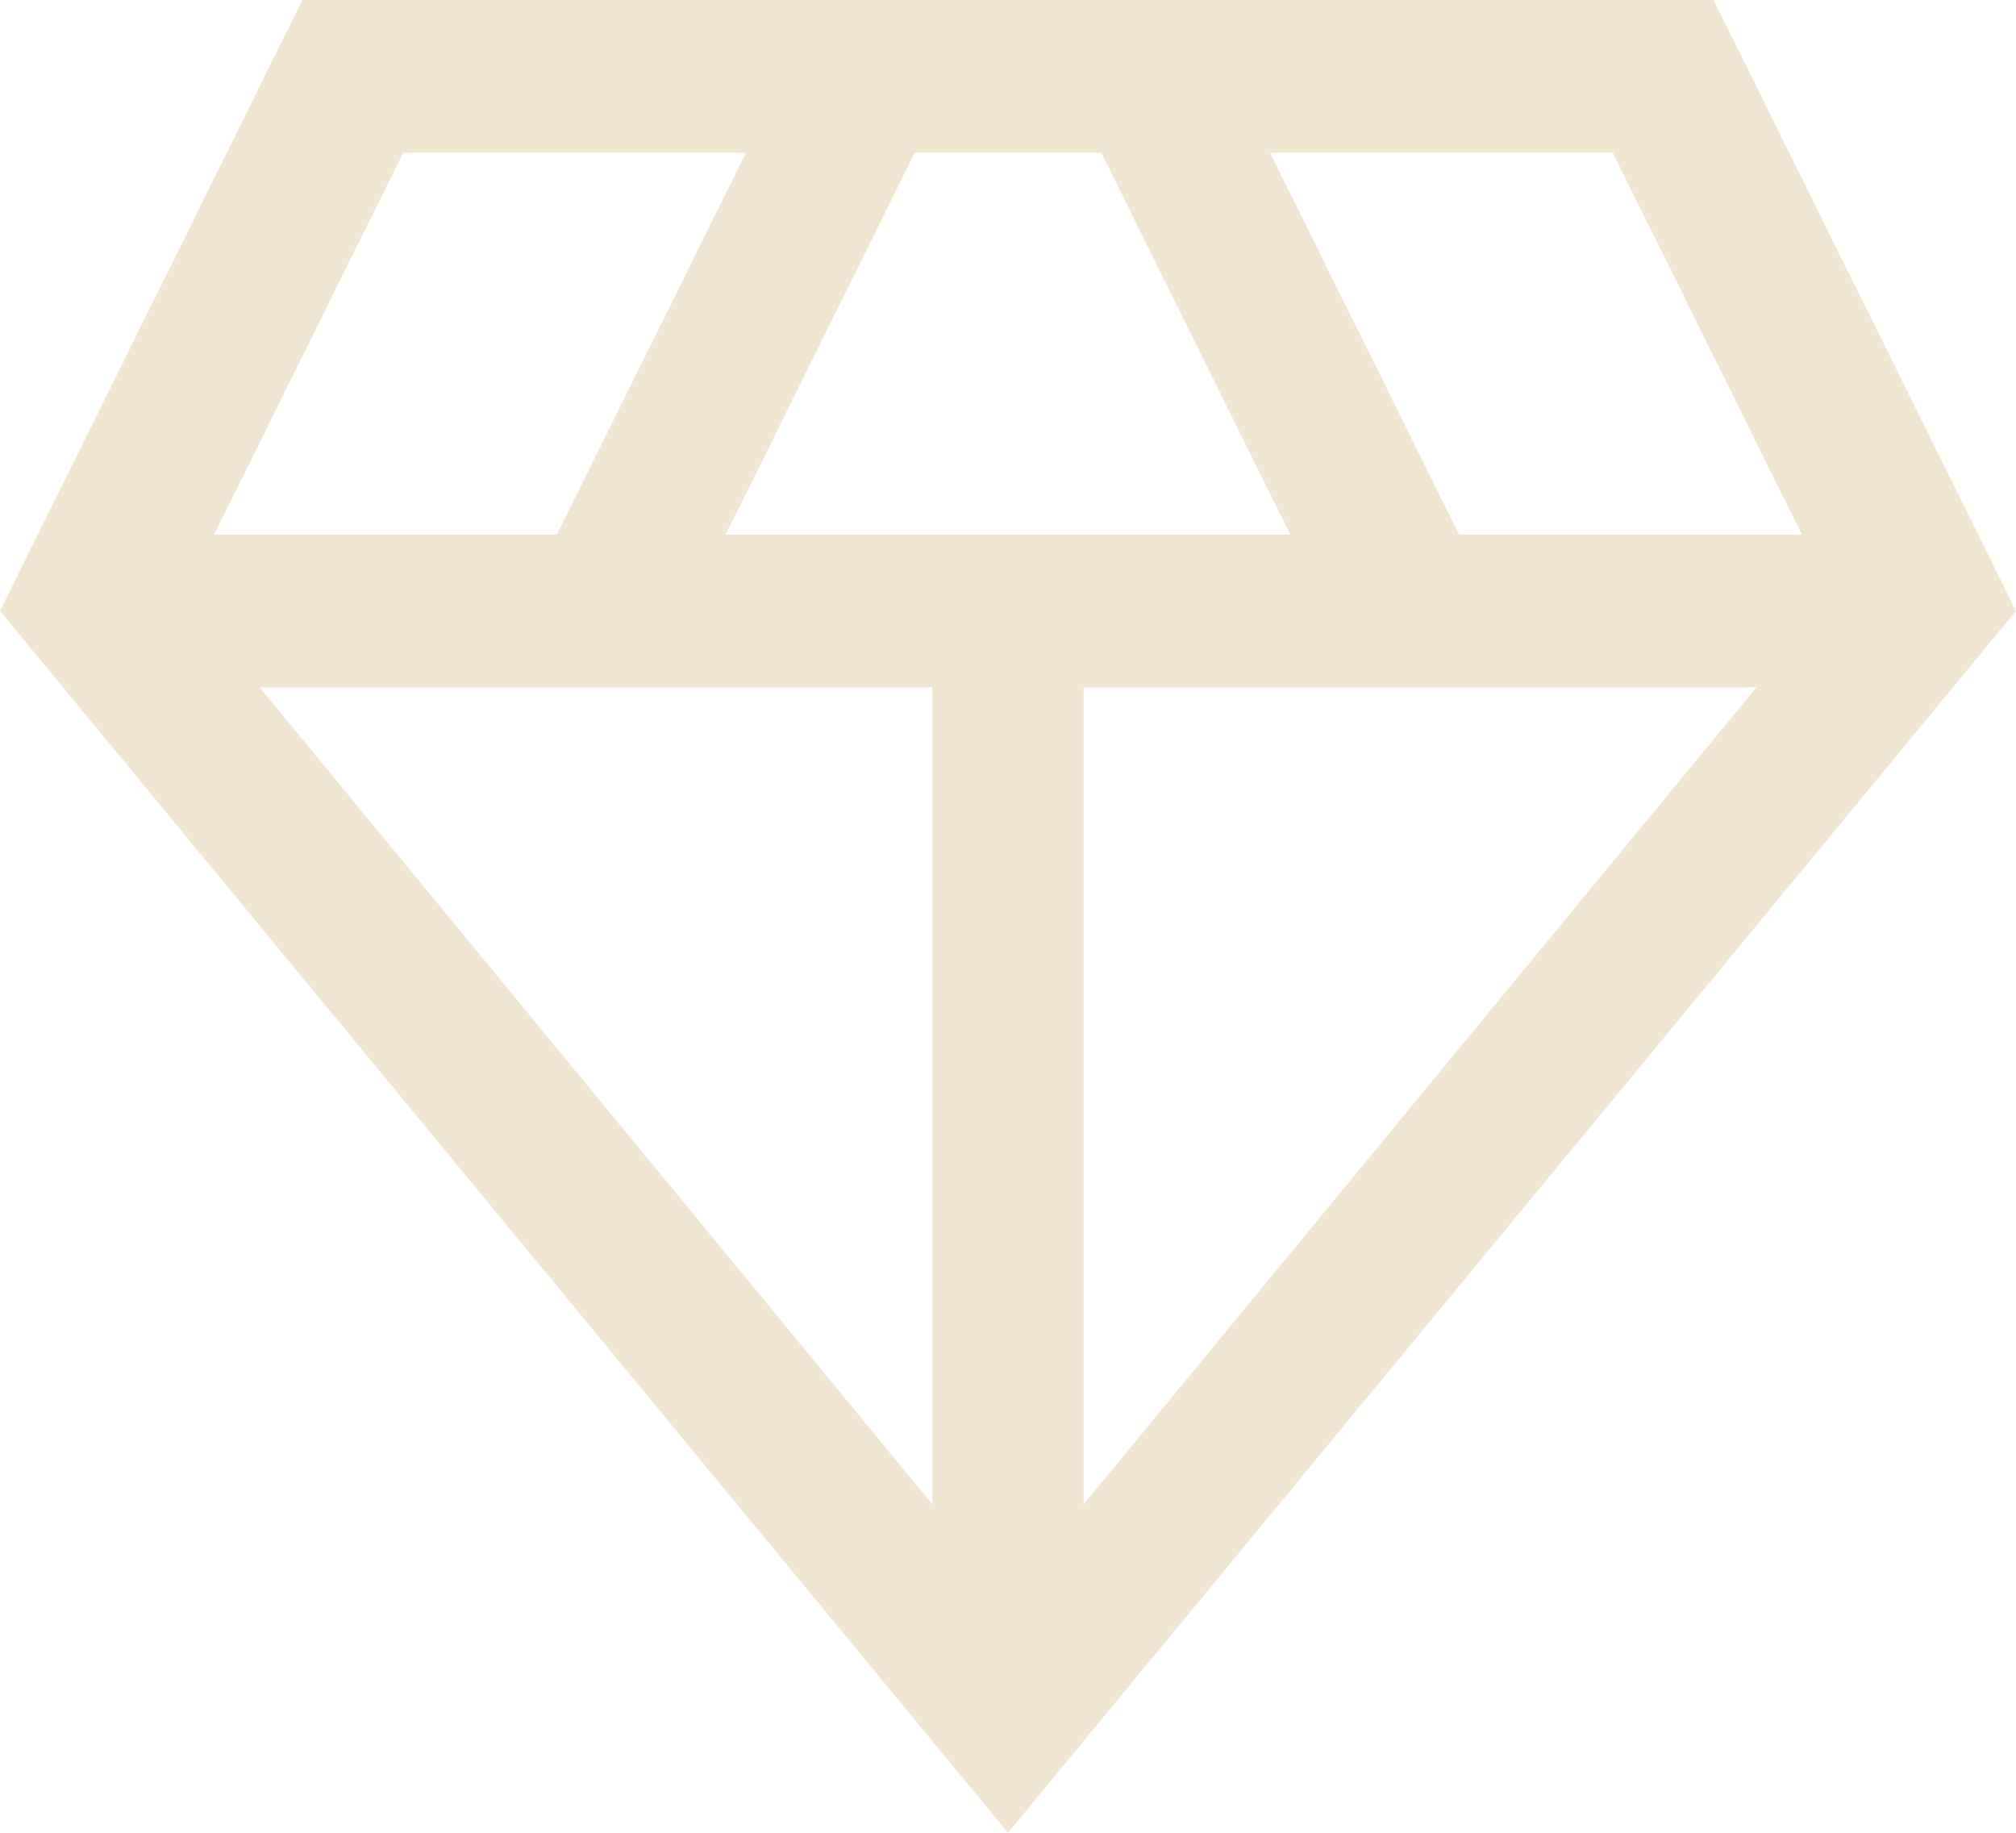 <svg width="22" height="20" viewBox="0 0 22 20" fill="none" xmlns="http://www.w3.org/2000/svg">
<path d="M11 20L0 6.667L3.3 0H18.7L22 6.667L11 20ZM7.92 5.833H14.08L12.018 1.667H9.982L7.92 5.833ZM10.175 16.417V7.5H2.833L10.175 16.417ZM11.825 16.417L19.168 7.5H11.825V16.417ZM15.922 5.833H19.663L17.6 1.667H13.86L15.922 5.833ZM2.337 5.833H6.077L8.14 1.667H4.4L2.337 5.833Z" fill="#F0E6D2"/>
</svg>
